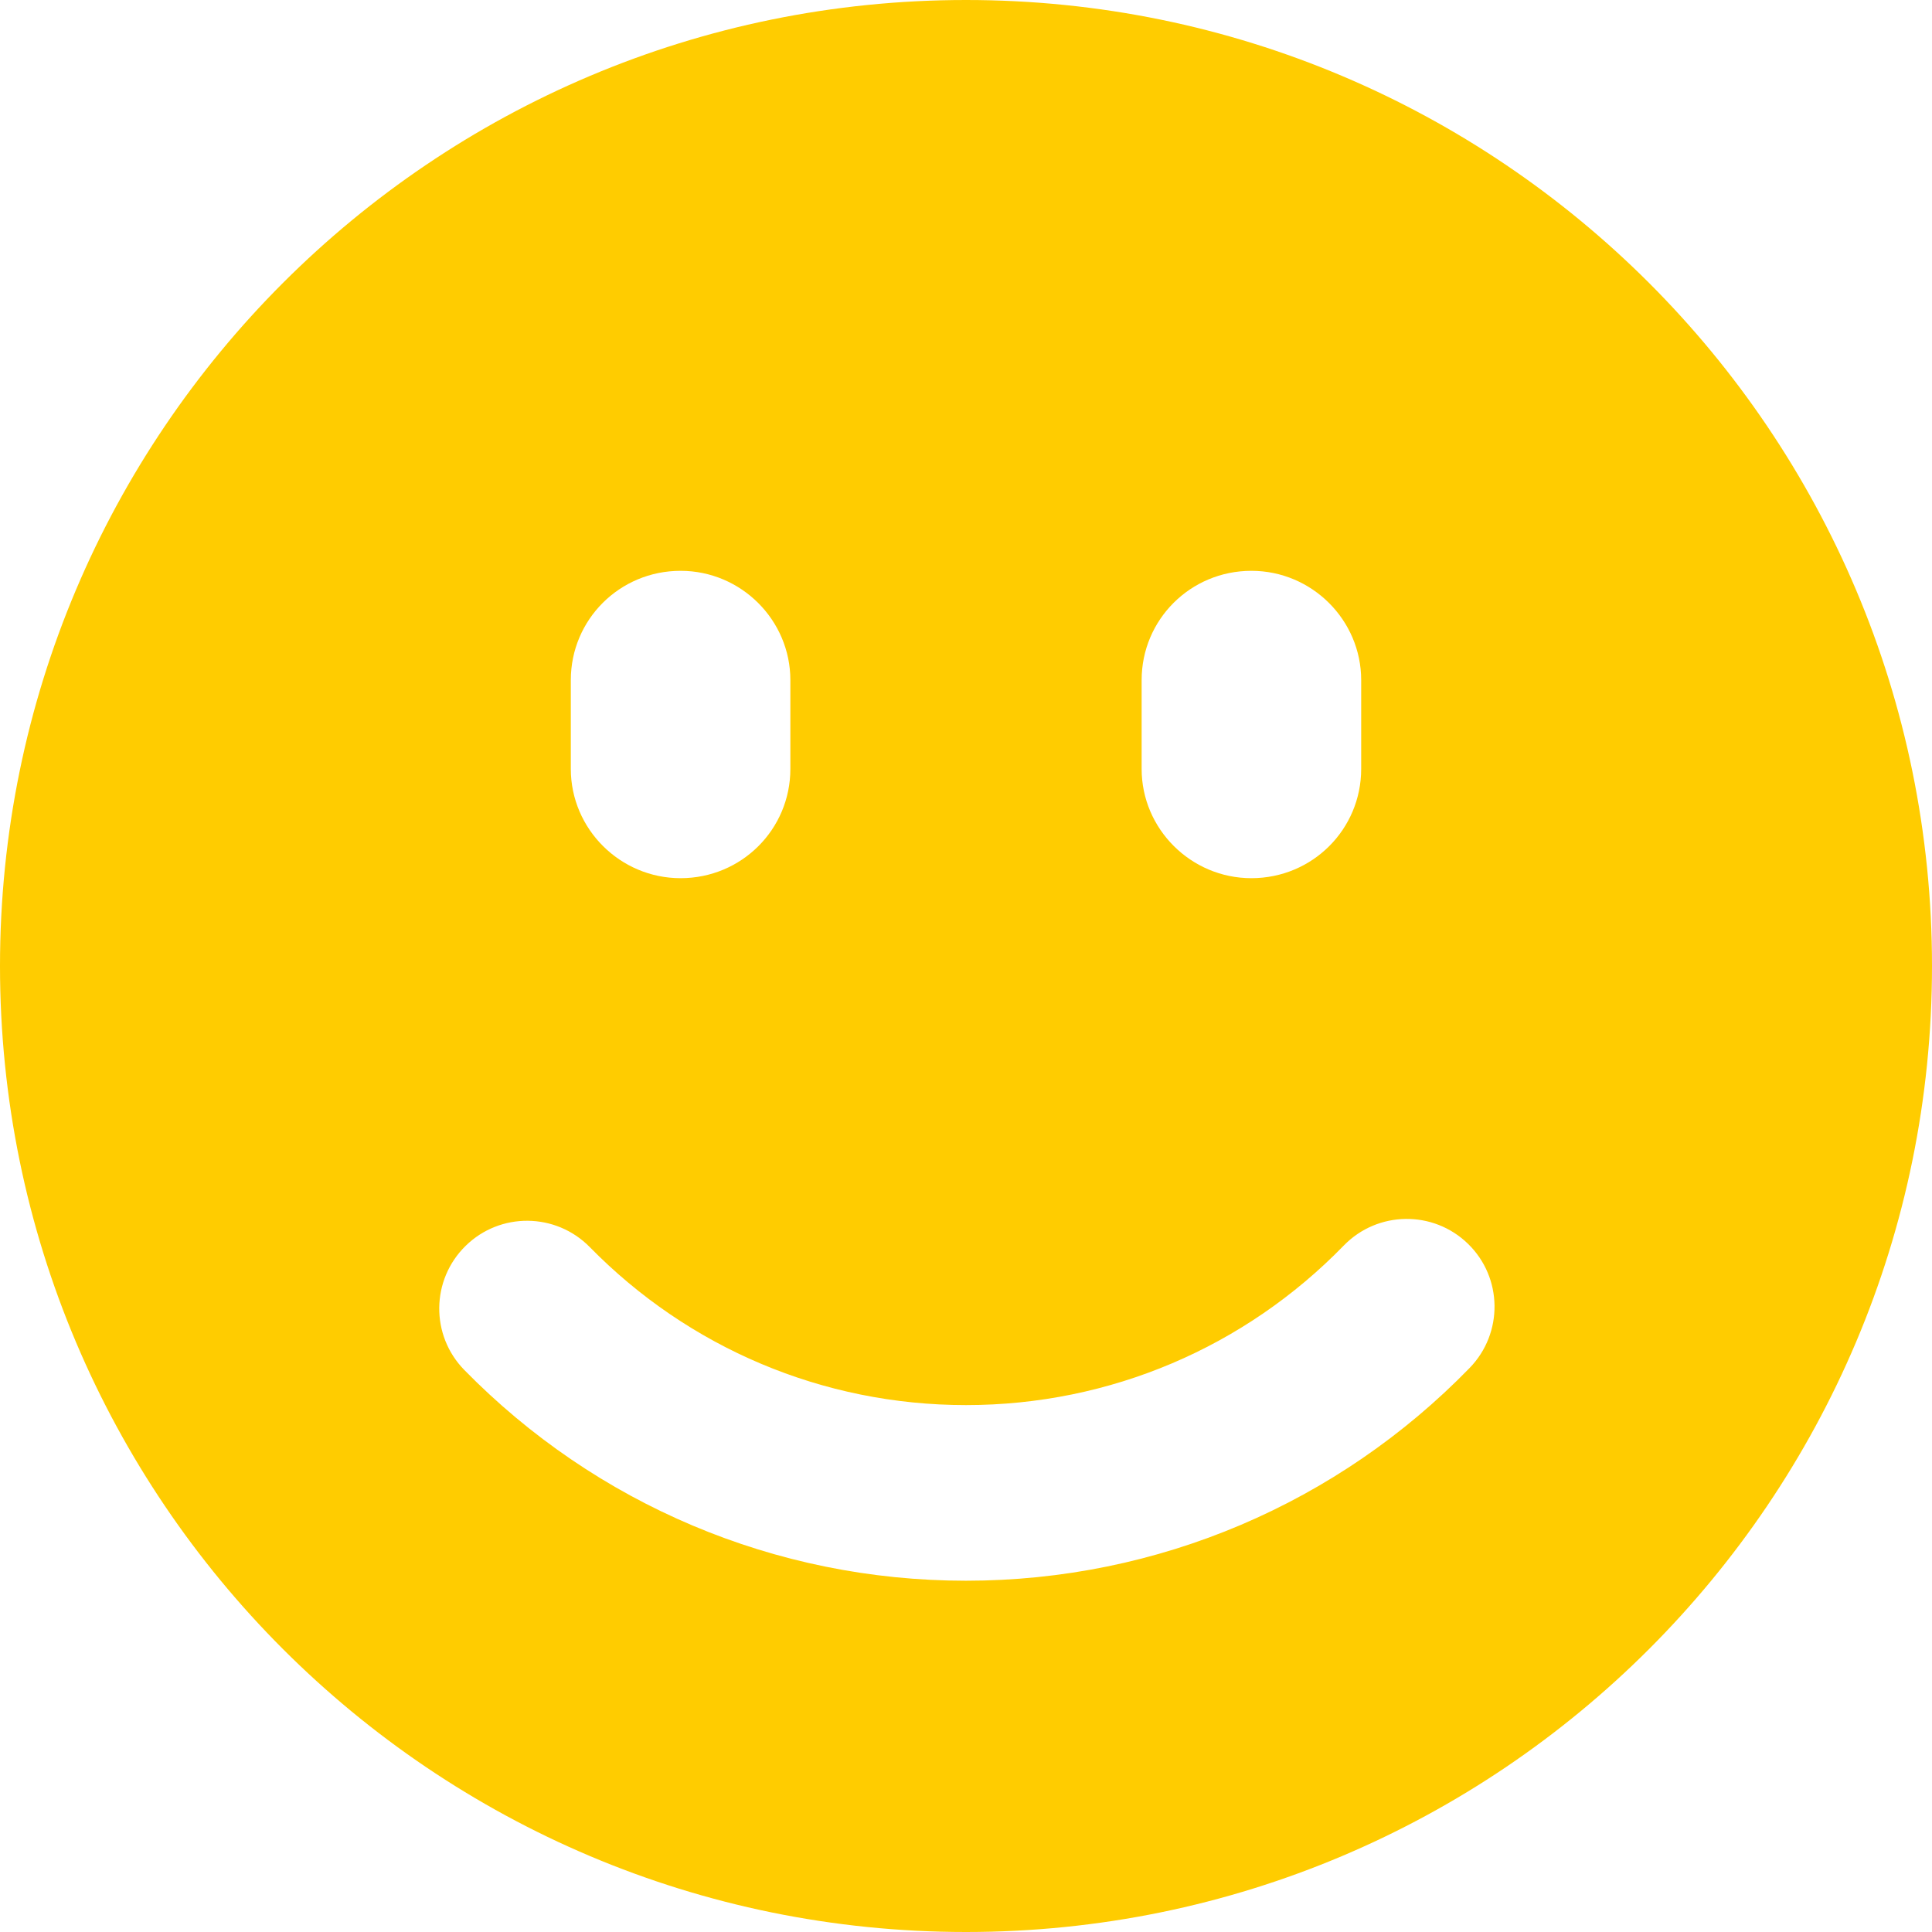 <?xml version="1.0" encoding="UTF-8"?>
<svg width="22px" height="22px" viewBox="0 0 22 22" version="1.1" xmlns="http://www.w3.org/2000/svg" xmlns:xlink="http://www.w3.org/1999/xlink">
    <!-- Generator: sketchtool 41.2 (35397) - http://www.bohemiancoding.com/sketch -->
    <title>683B37CA-8C0D-4F6A-A67D-6DC35B87F409</title>
    <desc>Created with sketchtool.</desc>
    <defs></defs>
    <g id="Icons" stroke="none" stroke-width="1" fill="none" fill-rule="evenodd">
        <g id="icons_web" transform="translate(-50, -100)" fill="#FFCC00">
            <g id="smileActive" transform="translate(50, 100)">
                <g id="Combined-Shape">
                    <g>
                        <path d="M11,22 C17.075,22 22,17.075 22,11 C22,4.925 17.075,0 11,0 C4.925,0 0,4.925 0,11 C0,17.075 4.925,22 11,22 Z M11,18 C13.189,18 15.239,17.115 16.735,15.577 C17.12,15.181 17.112,14.548 16.716,14.163 C16.32,13.778 15.687,13.787 15.302,14.183 C14.179,15.338 12.643,16 11,16 C9.366,16 7.838,15.345 6.716,14.201 C6.329,13.807 5.696,13.8 5.302,14.187 C4.907,14.574 4.901,15.207 5.288,15.601 C6.782,17.125 8.823,18 11,18 Z M13,7.744 C13,7.057 13.555,6.5 14.25,6.5 C14.94,6.5 15.5,7.062 15.5,7.744 L15.5,8.756 C15.5,9.443 14.945,10 14.25,10 C13.56,10 13,9.438 13,8.756 L13,7.744 Z M6.5,7.744 C6.5,7.057 7.055,6.5 7.75,6.5 C8.44,6.5 9,7.062 9,7.744 L9,8.756 C9,9.443 8.445,10 7.75,10 C7.06,10 6.5,9.438 6.5,8.756 L6.5,7.744 Z"></path>
                    </g>
                </g>
            </g>
        </g>
    </g>
</svg>